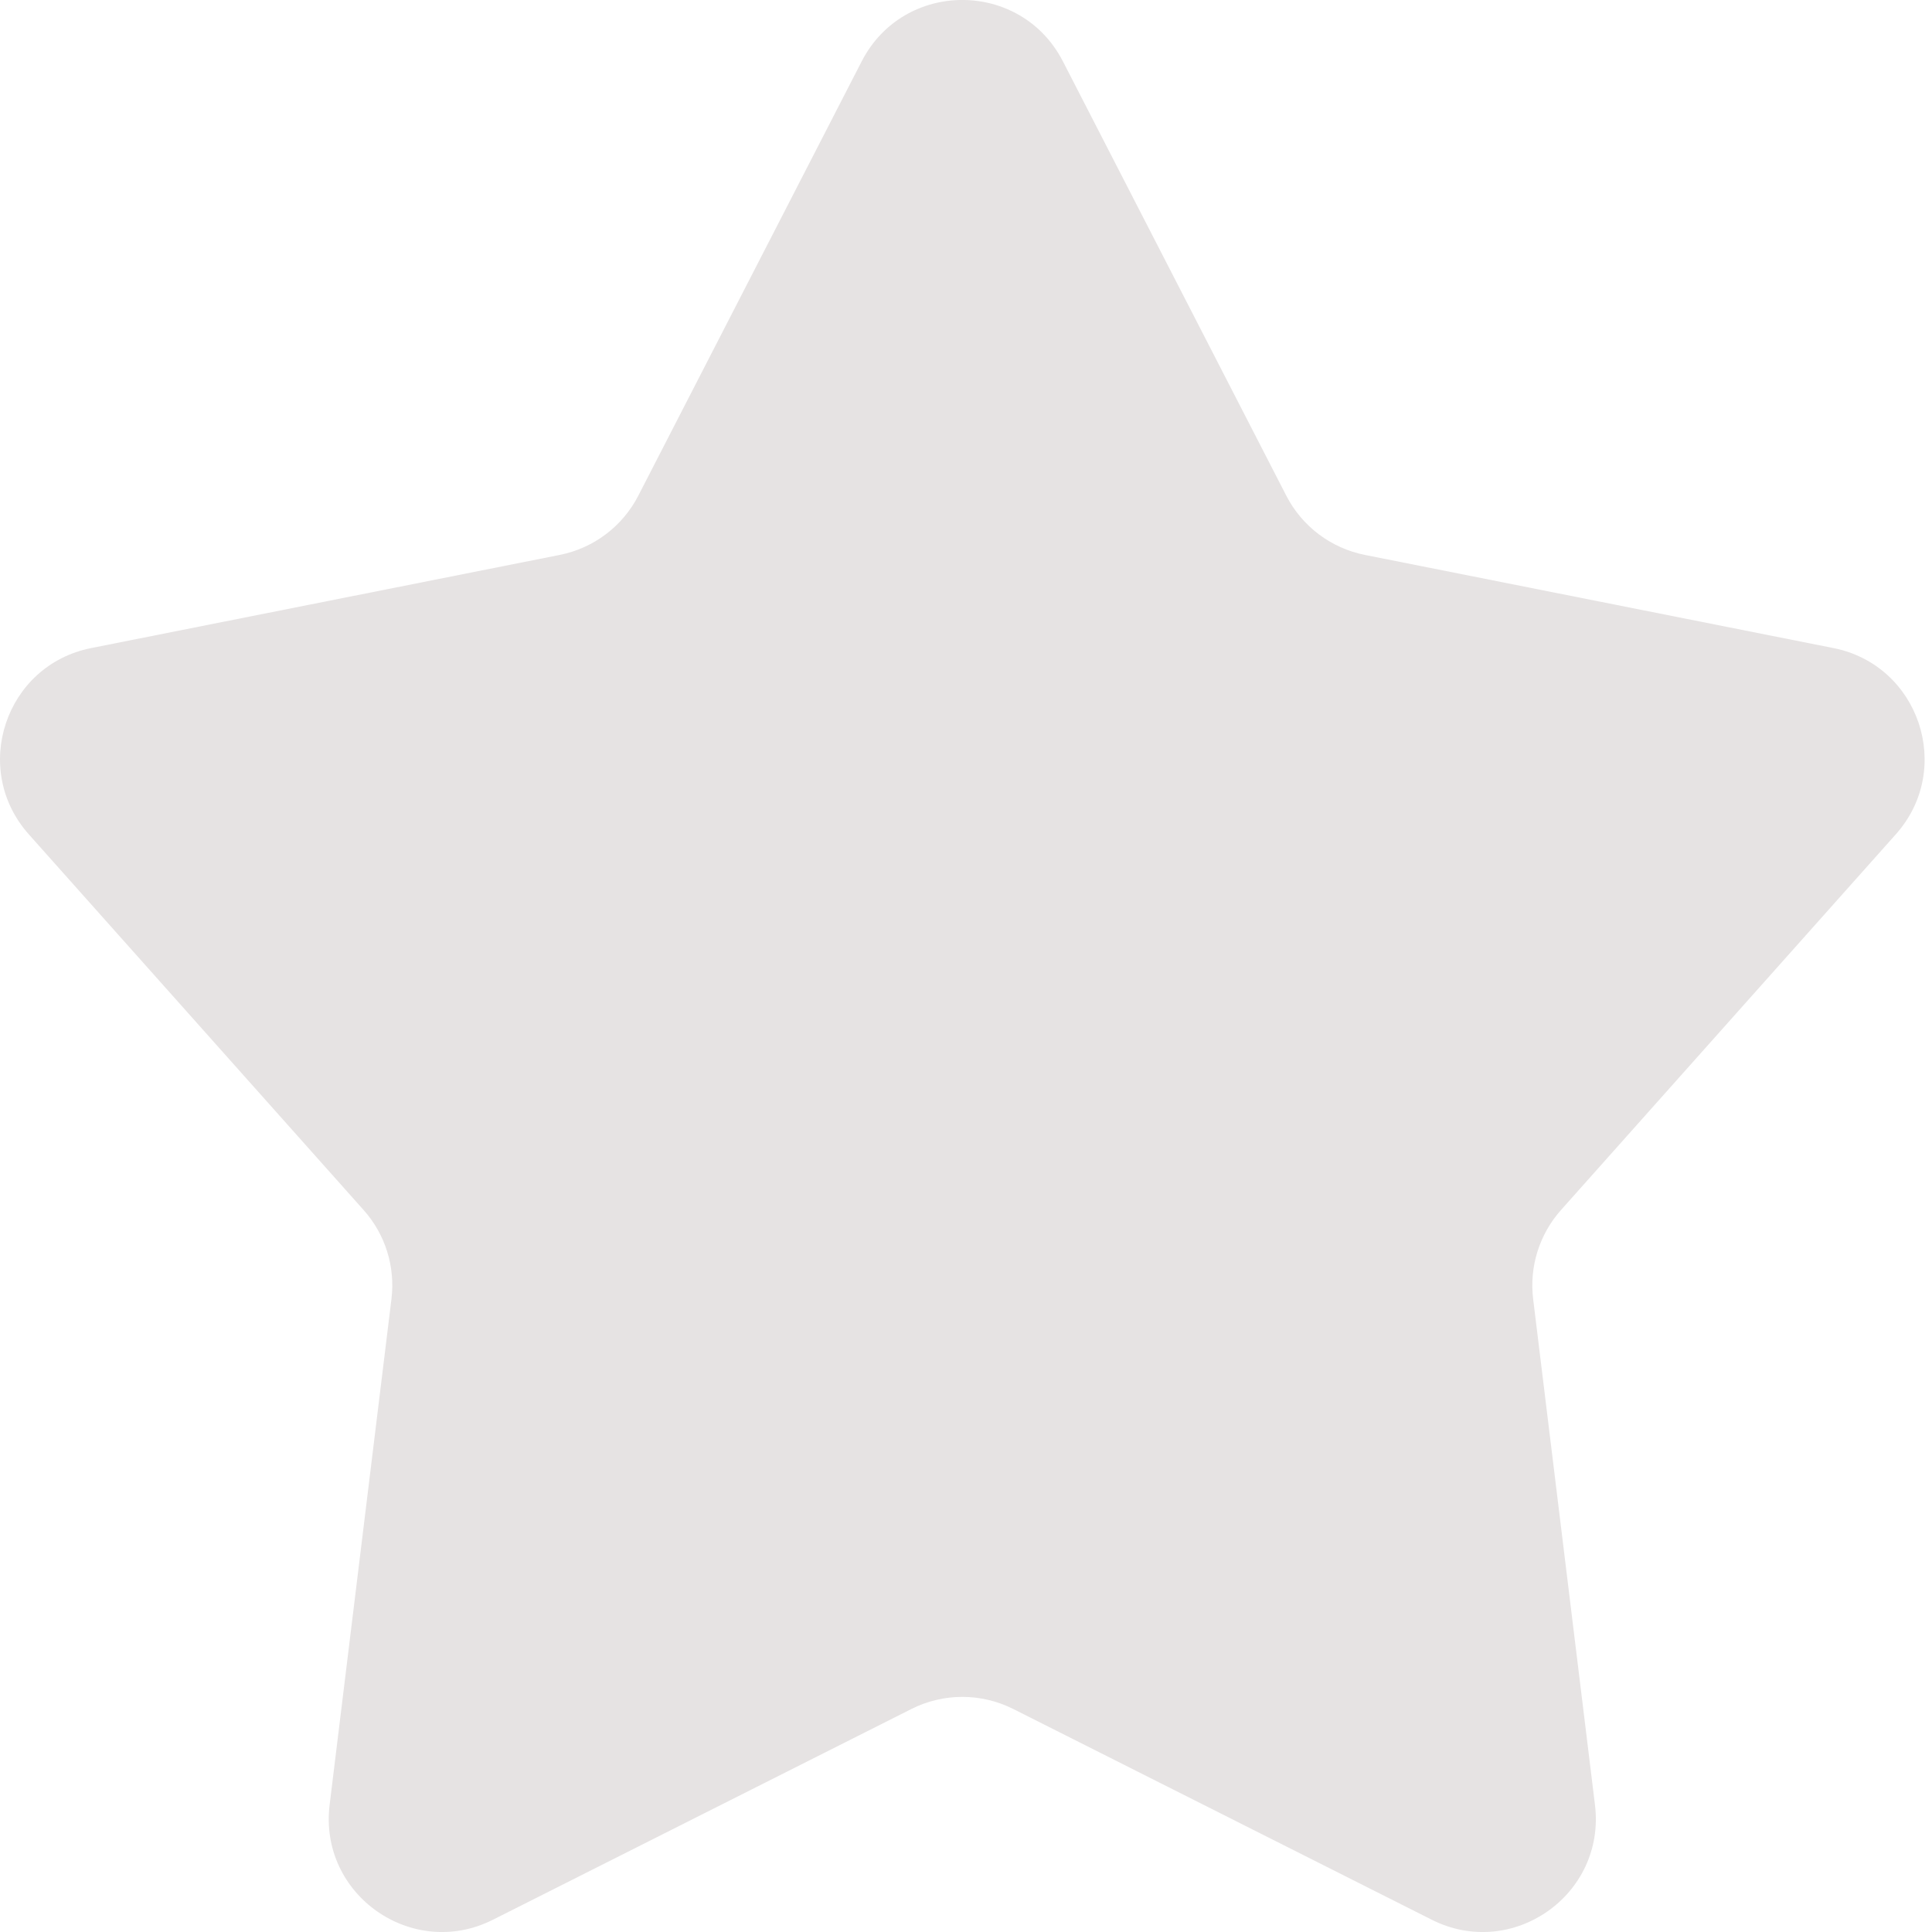 <svg width="18" height="18" viewBox="0 0 18 18" fill="none" xmlns="http://www.w3.org/2000/svg">
<path d="M8.028 0.572C8.42 -0.191 9.511 -0.191 9.903 0.572L11.984 4.618C12.131 4.904 12.4 5.107 12.716 5.17L17.082 6.038C17.881 6.197 18.206 7.164 17.663 7.773L14.543 11.274C14.342 11.5 14.247 11.802 14.284 12.103L14.86 16.816C14.962 17.652 14.092 18.264 13.34 17.886L9.44 15.922C9.141 15.772 8.79 15.772 8.492 15.922L4.592 17.886C3.84 18.264 2.969 17.652 3.071 16.816L3.647 12.103C3.684 11.802 3.59 11.5 3.388 11.274L0.268 7.773C-0.274 7.164 0.05 6.197 0.849 6.038L5.215 5.17C5.531 5.107 5.8 4.904 5.947 4.618L8.028 0.572Z" fill="#E6E3E3"/>
</svg>

